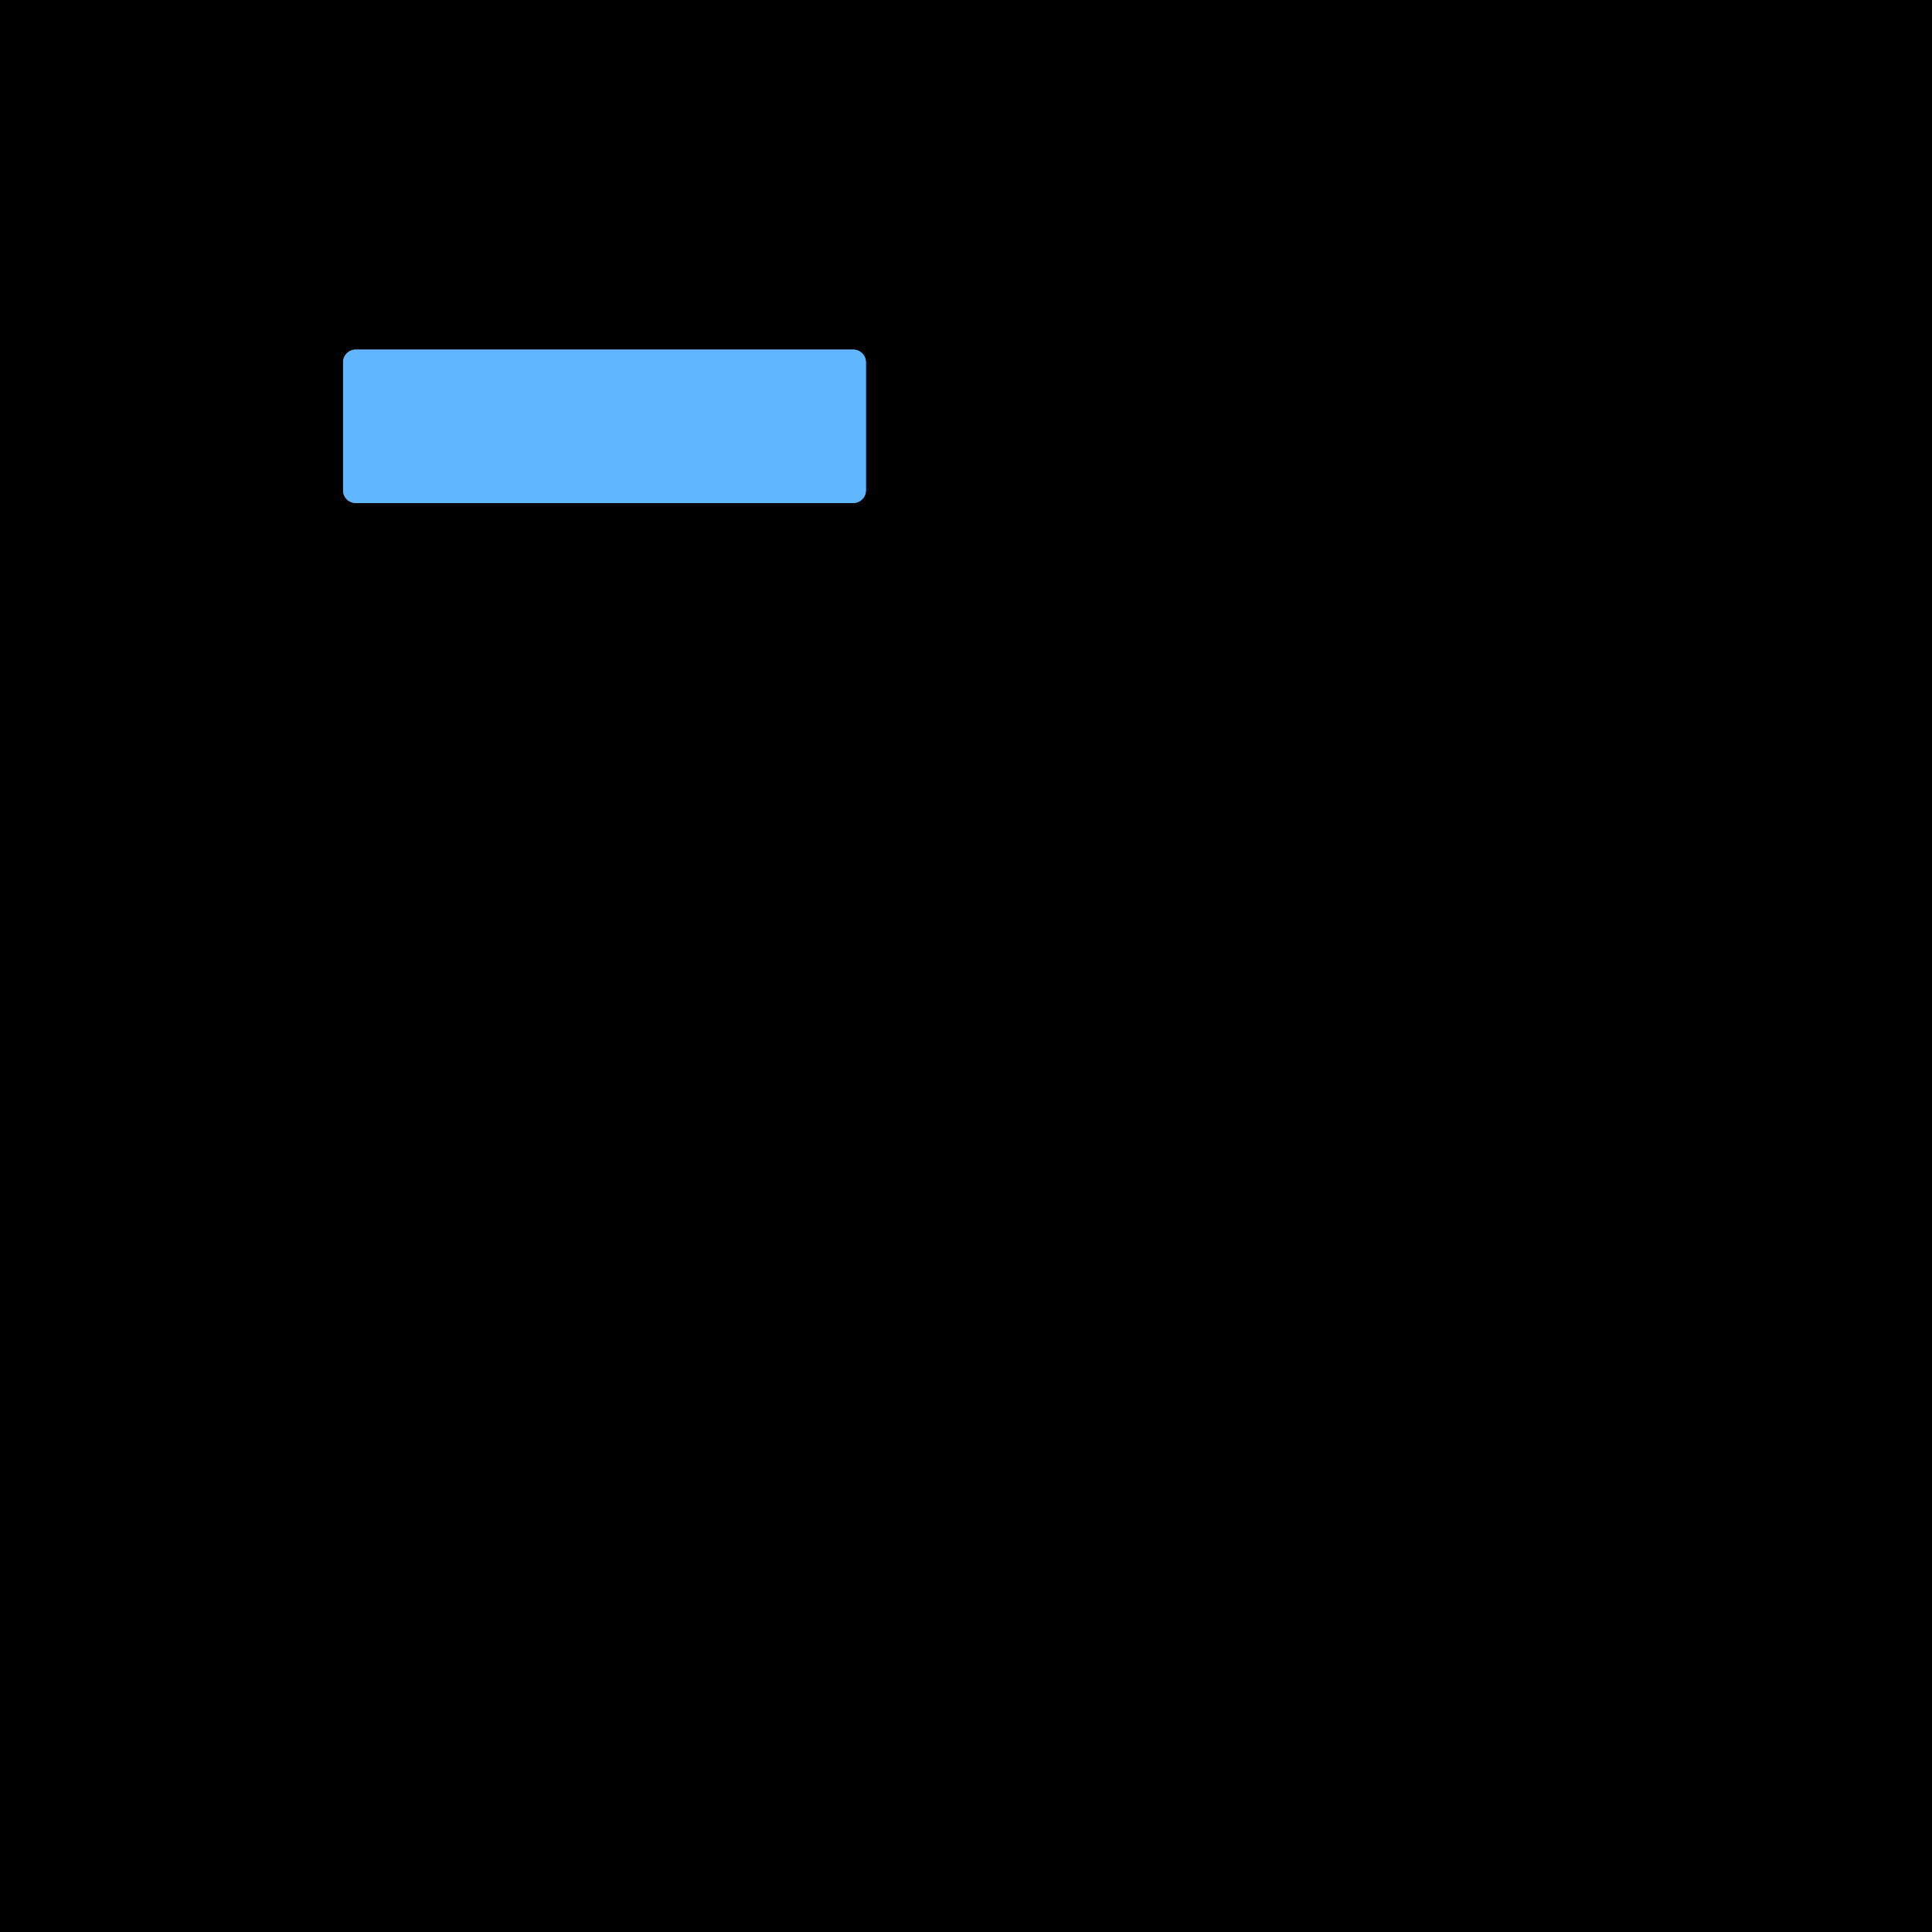 <svg:svg xmlns:svg="http://www.w3.org/2000/svg" viewBox="0.0 0.0 200.0 200.0" height="200.0px" width="200.0px"><svg:rect x="0" y="0" width="100%" height="100%" fill="black" /><svg:g id="highlighted-segment"><svg:path fill="#60b7ff" fill-opacity="1.0" filling="0" d="M 88.334 52.067 L 88.348 52.067 L 88.356 52.067 L 88.369 52.066 L 88.377 52.066 L 88.391 52.065 L 88.399 52.065 L 88.412 52.064 L 88.42 52.064 L 88.434 52.063 L 88.442 52.062 L 88.455 52.061 L 88.463 52.06 L 88.476 52.059 L 88.484 52.058 L 88.497 52.056 L 88.505 52.055 L 88.518 52.053 L 88.526 52.052 L 88.539 52.05 L 88.547 52.049 L 88.56 52.046 L 88.568 52.045 L 88.581 52.043 L 88.589 52.041 L 88.601 52.038 L 88.609 52.037 L 88.622 52.034 L 88.63 52.032 L 88.642 52.029 L 88.65 52.027 L 88.663 52.024 L 88.671 52.022 L 88.683 52.018 L 88.691 52.016 L 88.703 52.013 L 88.711 52.01 L 88.723 52.006 L 88.73 52.004 L 88.743 52 L 88.75 51.998 L 88.762 51.993 L 88.77 51.991 L 88.782 51.986 L 88.789 51.984 L 88.801 51.979 L 88.808 51.976 L 88.82 51.971 L 88.828 51.968 L 88.839 51.964 L 88.847 51.96 L 88.858 51.955 L 88.865 51.952 L 88.877 51.947 L 88.884 51.944 L 88.895 51.938 L 88.903 51.935 L 88.914 51.929 L 88.921 51.926 L 88.932 51.92 L 88.939 51.916 L 88.95 51.91 L 88.957 51.906 L 88.968 51.9 L 88.975 51.896 L 88.986 51.89 L 88.992 51.886 L 89.003 51.88 L 89.01 51.876 L 89.021 51.869 L 89.027 51.865 L 89.038 51.858 L 89.044 51.854 L 89.055 51.847 L 89.061 51.843 L 89.072 51.836 L 89.078 51.831 L 89.088 51.824 L 89.094 51.819 L 89.104 51.812 L 89.111 51.807 L 89.121 51.8 L 89.127 51.795 L 89.137 51.788 L 89.143 51.783 L 89.152 51.775 L 89.158 51.77 L 89.168 51.762 L 89.174 51.757 L 89.183 51.749 L 89.189 51.744 L 89.199 51.736 L 89.204 51.73 L 89.214 51.722 L 89.219 51.717 L 89.228 51.708 L 89.234 51.703 L 89.243 51.694 L 89.248 51.689 L 89.257 51.68 L 89.263 51.674 L 89.271 51.666 L 89.277 51.66 L 89.285 51.651 L 89.29 51.645 L 89.299 51.636 L 89.304 51.63 L 89.312 51.621 L 89.317 51.615 L 89.325 51.606 L 89.33 51.6 L 89.338 51.59 L 89.343 51.584 L 89.351 51.574 L 89.356 51.568 L 89.364 51.558 L 89.368 51.552 L 89.376 51.542 L 89.38 51.536 L 89.388 51.526 L 89.392 51.52 L 89.4 51.509 L 89.404 51.503 L 89.411 51.493 L 89.415 51.486 L 89.422 51.476 L 89.426 51.469 L 89.433 51.459 L 89.437 51.452 L 89.444 51.441 L 89.448 51.435 L 89.454 51.424 L 89.458 51.417 L 89.465 51.406 L 89.469 51.4 L 89.475 51.389 L 89.478 51.382 L 89.484 51.371 L 89.488 51.364 L 89.494 51.352 L 89.497 51.345 L 89.503 51.334 L 89.506 51.327 L 89.512 51.316 L 89.515 51.308 L 89.52 51.297 L 89.523 51.29 L 89.529 51.278 L 89.532 51.271 L 89.537 51.259 L 89.54 51.252 L 89.544 51.24 L 89.547 51.233 L 89.552 51.221 L 89.554 51.213 L 89.559 51.201 L 89.561 51.194 L 89.566 51.182 L 89.568 51.174 L 89.572 51.162 L 89.575 51.154 L 89.578 51.142 L 89.581 51.134 L 89.584 51.122 L 89.586 51.114 L 89.59 51.102 L 89.592 51.094 L 89.595 51.082 L 89.597 51.074 L 89.6 51.061 L 89.602 51.054 L 89.605 51.041 L 89.606 51.033 L 89.609 51.02 L 89.611 51.012 L 89.613 51 L 89.614 50.992 L 89.617 50.979 L 89.618 50.971 L 89.62 50.958 L 89.621 50.95 L 89.623 50.937 L 89.624 50.929 L 89.626 50.916 L 89.627 50.908 L 89.628 50.895 L 89.629 50.886 L 89.63 50.873 L 89.631 50.865 L 89.632 50.852 L 89.632 50.844 L 89.633 50.831 L 89.633 50.822 L 89.634 50.809 L 89.634 50.801 L 89.635 50.787 L 89.635 50.779 L 89.635 50.766 L 89.635 50.762 L 89.635 37.5 L 89.635 37.496 L 89.635 37.482 L 89.635 37.474 L 89.634 37.461 L 89.634 37.453 L 89.633 37.439 L 89.633 37.431 L 89.632 37.418 L 89.632 37.41 L 89.631 37.397 L 89.63 37.388 L 89.629 37.375 L 89.628 37.367 L 89.627 37.354 L 89.626 37.346 L 89.624 37.333 L 89.623 37.325 L 89.621 37.312 L 89.62 37.304 L 89.618 37.291 L 89.617 37.283 L 89.614 37.27 L 89.613 37.262 L 89.611 37.249 L 89.609 37.241 L 89.606 37.229 L 89.605 37.221 L 89.602 37.208 L 89.6 37.2 L 89.597 37.188 L 89.595 37.18 L 89.592 37.168 L 89.59 37.16 L 89.586 37.147 L 89.584 37.14 L 89.581 37.127 L 89.578 37.12 L 89.575 37.107 L 89.572 37.1 L 89.568 37.088 L 89.566 37.08 L 89.561 37.068 L 89.559 37.061 L 89.554 37.049 L 89.552 37.041 L 89.547 37.029 L 89.544 37.022 L 89.539 37.01 L 89.536 37.003 L 89.532 36.991 L 89.528 36.984 L 89.523 36.972 L 89.52 36.965 L 89.515 36.953 L 89.512 36.946 L 89.506 36.935 L 89.503 36.928 L 89.497 36.917 L 89.494 36.91 L 89.488 36.898 L 89.484 36.891 L 89.478 36.88 L 89.475 36.873 L 89.468 36.862 L 89.465 36.856 L 89.458 36.845 L 89.454 36.838 L 89.448 36.827 L 89.444 36.82 L 89.437 36.81 L 89.433 36.803 L 89.426 36.793 L 89.422 36.786 L 89.415 36.776 L 89.411 36.769 L 89.404 36.759 L 89.399 36.753 L 89.392 36.742 L 89.388 36.736 L 89.38 36.726 L 89.376 36.72 L 89.368 36.71 L 89.363 36.704 L 89.356 36.694 L 89.351 36.688 L 89.343 36.678 L 89.338 36.672 L 89.33 36.662 L 89.325 36.656 L 89.317 36.647 L 89.312 36.641 L 89.304 36.632 L 89.299 36.626 L 89.29 36.617 L 89.285 36.611 L 89.277 36.602 L 89.271 36.596 L 89.263 36.588 L 89.257 36.582 L 89.248 36.573 L 89.243 36.568 L 89.234 36.559 L 89.228 36.554 L 89.219 36.545 L 89.214 36.54 L 89.204 36.532 L 89.199 36.526 L 89.189 36.518 L 89.183 36.513 L 89.174 36.505 L 89.168 36.5 L 89.158 36.492 L 89.152 36.487 L 89.143 36.479 L 89.137 36.475 L 89.127 36.467 L 89.121 36.462 L 89.111 36.455 L 89.104 36.45 L 89.094 36.443 L 89.088 36.438 L 89.078 36.431 L 89.071 36.426 L 89.061 36.419 L 89.055 36.415 L 89.044 36.408 L 89.038 36.404 L 89.027 36.397 L 89.021 36.393 L 89.01 36.386 L 89.003 36.382 L 88.992 36.376 L 88.986 36.372 L 88.975 36.366 L 88.968 36.362 L 88.957 36.356 L 88.95 36.352 L 88.939 36.346 L 88.932 36.342 L 88.921 36.337 L 88.914 36.333 L 88.903 36.327 L 88.895 36.324 L 88.884 36.319 L 88.877 36.315 L 88.865 36.31 L 88.858 36.307 L 88.847 36.302 L 88.839 36.299 L 88.828 36.294 L 88.82 36.291 L 88.808 36.286 L 88.801 36.283 L 88.789 36.279 L 88.782 36.276 L 88.77 36.271 L 88.762 36.269 L 88.75 36.265 L 88.743 36.262 L 88.73 36.258 L 88.723 36.256 L 88.711 36.252 L 88.703 36.25 L 88.691 36.246 L 88.683 36.244 L 88.671 36.24 L 88.663 36.238 L 88.65 36.235 L 88.642 36.233 L 88.63 36.23 L 88.622 36.228 L 88.609 36.225 L 88.601 36.224 L 88.589 36.221 L 88.581 36.219 L 88.568 36.217 L 88.56 36.216 L 88.547 36.213 L 88.539 36.212 L 88.526 36.21 L 88.518 36.209 L 88.505 36.207 L 88.497 36.206 L 88.484 36.204 L 88.476 36.203 L 88.463 36.202 L 88.455 36.201 L 88.442 36.2 L 88.434 36.199 L 88.42 36.198 L 88.412 36.198 L 88.399 36.197 L 88.391 36.197 L 88.377 36.196 L 88.369 36.196 L 88.356 36.196 L 88.348 36.195 L 88.334 36.195 L 88.33 36.195 L 36.821 36.195 L 36.817 36.195 L 36.804 36.195 L 36.795 36.196 L 36.782 36.196 L 36.774 36.196 L 36.76 36.197 L 36.752 36.197 L 36.739 36.198 L 36.731 36.198 L 36.718 36.199 L 36.71 36.2 L 36.696 36.201 L 36.688 36.202 L 36.675 36.203 L 36.667 36.204 L 36.654 36.206 L 36.646 36.207 L 36.633 36.209 L 36.625 36.21 L 36.612 36.212 L 36.604 36.213 L 36.591 36.216 L 36.583 36.217 L 36.57 36.219 L 36.563 36.221 L 36.55 36.224 L 36.542 36.225 L 36.529 36.228 L 36.521 36.23 L 36.509 36.233 L 36.501 36.235 L 36.489 36.238 L 36.481 36.24 L 36.468 36.244 L 36.461 36.246 L 36.448 36.249 L 36.441 36.252 L 36.429 36.256 L 36.421 36.258 L 36.409 36.262 L 36.401 36.265 L 36.389 36.269 L 36.382 36.271 L 36.37 36.276 L 36.362 36.278 L 36.35 36.283 L 36.343 36.286 L 36.331 36.291 L 36.324 36.294 L 36.312 36.298 L 36.305 36.302 L 36.293 36.307 L 36.286 36.31 L 36.275 36.315 L 36.267 36.318 L 36.256 36.324 L 36.249 36.327 L 36.238 36.333 L 36.231 36.336 L 36.219 36.342 L 36.212 36.346 L 36.201 36.352 L 36.194 36.356 L 36.183 36.362 L 36.177 36.365 L 36.166 36.372 L 36.159 36.376 L 36.148 36.382 L 36.142 36.386 L 36.131 36.393 L 36.124 36.397 L 36.114 36.404 L 36.107 36.408 L 36.097 36.415 L 36.09 36.419 L 36.08 36.426 L 36.074 36.431 L 36.063 36.438 L 36.057 36.442 L 36.047 36.45 L 36.041 36.454 L 36.031 36.462 L 36.025 36.467 L 36.015 36.474 L 36.009 36.479 L 35.999 36.487 L 35.993 36.492 L 35.983 36.5 L 35.978 36.505 L 35.968 36.513 L 35.962 36.518 L 35.953 36.526 L 35.947 36.531 L 35.938 36.54 L 35.932 36.545 L 35.923 36.554 L 35.918 36.559 L 35.909 36.568 L 35.903 36.573 L 35.894 36.582 L 35.889 36.587 L 35.88 36.596 L 35.875 36.602 L 35.866 36.611 L 35.861 36.617 L 35.853 36.626 L 35.848 36.632 L 35.839 36.641 L 35.834 36.647 L 35.826 36.656 L 35.821 36.662 L 35.813 36.672 L 35.808 36.678 L 35.8 36.687 L 35.796 36.693 L 35.788 36.703 L 35.783 36.709 L 35.776 36.719 L 35.771 36.726 L 35.764 36.736 L 35.759 36.742 L 35.752 36.752 L 35.747 36.759 L 35.74 36.769 L 35.736 36.775 L 35.729 36.786 L 35.725 36.792 L 35.718 36.803 L 35.714 36.81 L 35.707 36.82 L 35.703 36.827 L 35.697 36.838 L 35.693 36.844 L 35.687 36.855 L 35.683 36.862 L 35.677 36.873 L 35.673 36.88 L 35.667 36.891 L 35.663 36.898 L 35.658 36.909 L 35.654 36.916 L 35.649 36.928 L 35.645 36.935 L 35.64 36.946 L 35.636 36.953 L 35.631 36.965 L 35.628 36.972 L 35.623 36.984 L 35.62 36.991 L 35.615 37.002 L 35.612 37.01 L 35.607 37.022 L 35.604 37.029 L 35.6 37.041 L 35.597 37.048 L 35.593 37.06 L 35.59 37.068 L 35.586 37.08 L 35.583 37.087 L 35.579 37.1 L 35.577 37.107 L 35.573 37.119 L 35.571 37.127 L 35.567 37.139 L 35.565 37.147 L 35.561 37.16 L 35.559 37.167 L 35.556 37.18 L 35.554 37.188 L 35.551 37.2 L 35.549 37.208 L 35.546 37.221 L 35.545 37.229 L 35.542 37.241 L 35.541 37.249 L 35.538 37.262 L 35.537 37.27 L 35.534 37.283 L 35.533 37.291 L 35.531 37.304 L 35.53 37.312 L 35.528 37.325 L 35.527 37.333 L 35.525 37.346 L 35.525 37.354 L 35.523 37.367 L 35.522 37.375 L 35.521 37.388 L 35.52 37.397 L 35.52 37.41 L 35.519 37.418 L 35.518 37.431 L 35.518 37.439 L 35.517 37.453 L 35.517 37.461 L 35.517 37.474 L 35.517 37.482 L 35.516 37.496 L 35.516 37.5 L 35.516 50.762 L 35.516 50.766 L 35.517 50.78 L 35.517 50.788 L 35.517 50.801 L 35.517 50.809 L 35.518 50.823 L 35.518 50.831 L 35.519 50.844 L 35.52 50.852 L 35.52 50.866 L 35.521 50.874 L 35.522 50.887 L 35.523 50.895 L 35.525 50.908 L 35.525 50.916 L 35.527 50.929 L 35.528 50.937 L 35.53 50.95 L 35.531 50.958 L 35.533 50.971 L 35.534 50.979 L 35.537 50.992 L 35.538 51 L 35.541 51.013 L 35.542 51.021 L 35.545 51.033 L 35.546 51.041 L 35.549 51.054 L 35.551 51.062 L 35.554 51.074 L 35.556 51.082 L 35.559 51.095 L 35.561 51.102 L 35.565 51.115 L 35.567 51.122 L 35.571 51.135 L 35.573 51.142 L 35.577 51.155 L 35.579 51.162 L 35.583 51.174 L 35.586 51.182 L 35.59 51.194 L 35.592 51.202 L 35.597 51.214 L 35.6 51.221 L 35.604 51.233 L 35.607 51.24 L 35.612 51.252 L 35.615 51.259 L 35.62 51.271 L 35.623 51.278 L 35.628 51.29 L 35.631 51.297 L 35.636 51.309 L 35.64 51.316 L 35.645 51.327 L 35.648 51.334 L 35.654 51.346 L 35.658 51.353 L 35.663 51.364 L 35.667 51.371 L 35.673 51.382 L 35.677 51.389 L 35.683 51.4 L 35.687 51.407 L 35.693 51.417 L 35.697 51.424 L 35.703 51.435 L 35.707 51.442 L 35.714 51.452 L 35.718 51.459 L 35.725 51.469 L 35.729 51.476 L 35.736 51.486 L 35.74 51.493 L 35.747 51.503 L 35.752 51.51 L 35.759 51.52 L 35.763 51.526 L 35.771 51.536 L 35.775 51.542 L 35.783 51.552 L 35.788 51.559 L 35.795 51.568 L 35.8 51.574 L 35.808 51.584 L 35.813 51.59 L 35.821 51.6 L 35.826 51.606 L 35.834 51.615 L 35.839 51.621 L 35.847 51.63 L 35.852 51.636 L 35.861 51.645 L 35.866 51.651 L 35.875 51.66 L 35.88 51.666 L 35.889 51.675 L 35.894 51.68 L 35.903 51.689 L 35.908 51.694 L 35.917 51.703 L 35.923 51.708 L 35.932 51.717 L 35.938 51.722 L 35.947 51.731 L 35.953 51.736 L 35.962 51.744 L 35.968 51.749 L 35.977 51.757 L 35.983 51.762 L 35.993 51.77 L 35.999 51.775 L 36.008 51.783 L 36.015 51.788 L 36.024 51.795 L 36.031 51.8 L 36.041 51.808 L 36.047 51.812 L 36.057 51.82 L 36.063 51.824 L 36.073 51.831 L 36.08 51.836 L 36.09 51.843 L 36.096 51.847 L 36.107 51.854 L 36.113 51.858 L 36.124 51.865 L 36.131 51.869 L 36.141 51.876 L 36.148 51.88 L 36.159 51.886 L 36.165 51.89 L 36.176 51.896 L 36.183 51.9 L 36.194 51.906 L 36.201 51.91 L 36.212 51.916 L 36.219 51.92 L 36.23 51.926 L 36.237 51.929 L 36.249 51.935 L 36.256 51.938 L 36.267 51.944 L 36.274 51.947 L 36.286 51.952 L 36.293 51.955 L 36.305 51.96 L 36.312 51.964 L 36.324 51.968 L 36.331 51.971 L 36.343 51.976 L 36.35 51.979 L 36.362 51.984 L 36.369 51.986 L 36.381 51.991 L 36.389 51.993 L 36.401 51.998 L 36.409 52 L 36.421 52.004 L 36.428 52.006 L 36.441 52.01 L 36.448 52.013 L 36.461 52.016 L 36.468 52.018 L 36.481 52.022 L 36.488 52.024 L 36.501 52.027 L 36.509 52.029 L 36.521 52.032 L 36.529 52.034 L 36.542 52.037 L 36.55 52.038 L 36.562 52.041 L 36.57 52.043 L 36.583 52.045 L 36.591 52.046 L 36.604 52.049 L 36.612 52.05 L 36.625 52.052 L 36.633 52.053 L 36.646 52.055 L 36.654 52.056 L 36.667 52.058 L 36.675 52.059 L 36.688 52.06 L 36.696 52.061 L 36.709 52.062 L 36.718 52.063 L 36.731 52.064 L 36.739 52.064 L 36.752 52.065 L 36.76 52.065 L 36.774 52.066 L 36.782 52.066 L 36.795 52.067 L 36.804 52.067 L 36.817 52.067 L 36.821 52.067 L 88.33 52.067 L 88.334 52.067 Z" id="element_42" style="" /><svg:path fill="#60b7ff" fill-opacity="1.0" filling="0" d="M 88.334 52.067 L 88.348 52.067 L 88.356 52.067 L 88.369 52.066 L 88.377 52.066 L 88.391 52.065 L 88.399 52.065 L 88.412 52.064 L 88.42 52.064 L 88.434 52.063 L 88.442 52.062 L 88.455 52.061 L 88.463 52.06 L 88.476 52.059 L 88.484 52.058 L 88.497 52.056 L 88.505 52.055 L 88.518 52.053 L 88.526 52.052 L 88.539 52.05 L 88.547 52.049 L 88.56 52.046 L 88.568 52.045 L 88.581 52.043 L 88.589 52.041 L 88.601 52.038 L 88.609 52.037 L 88.622 52.034 L 88.63 52.032 L 88.642 52.029 L 88.65 52.027 L 88.663 52.024 L 88.671 52.022 L 88.683 52.018 L 88.691 52.016 L 88.703 52.013 L 88.711 52.01 L 88.723 52.006 L 88.73 52.004 L 88.743 52 L 88.75 51.998 L 88.762 51.993 L 88.77 51.991 L 88.782 51.986 L 88.789 51.984 L 88.801 51.979 L 88.808 51.976 L 88.82 51.971 L 88.828 51.968 L 88.839 51.964 L 88.847 51.96 L 88.858 51.955 L 88.865 51.952 L 88.877 51.947 L 88.884 51.944 L 88.895 51.938 L 88.903 51.935 L 88.914 51.929 L 88.921 51.926 L 88.932 51.92 L 88.939 51.916 L 88.95 51.91 L 88.957 51.906 L 88.968 51.9 L 88.975 51.896 L 88.986 51.89 L 88.992 51.886 L 89.003 51.88 L 89.01 51.876 L 89.021 51.869 L 89.027 51.865 L 89.038 51.858 L 89.044 51.854 L 89.055 51.847 L 89.061 51.843 L 89.072 51.836 L 89.078 51.831 L 89.088 51.824 L 89.094 51.819 L 89.104 51.812 L 89.111 51.807 L 89.121 51.8 L 89.127 51.795 L 89.137 51.788 L 89.143 51.783 L 89.152 51.775 L 89.158 51.77 L 89.168 51.762 L 89.174 51.757 L 89.183 51.749 L 89.189 51.744 L 89.199 51.736 L 89.204 51.73 L 89.214 51.722 L 89.219 51.717 L 89.228 51.708 L 89.234 51.703 L 89.243 51.694 L 89.248 51.689 L 89.257 51.68 L 89.263 51.674 L 89.271 51.666 L 89.277 51.66 L 89.285 51.651 L 89.29 51.645 L 89.299 51.636 L 89.304 51.63 L 89.312 51.621 L 89.317 51.615 L 89.325 51.606 L 89.33 51.6 L 89.338 51.59 L 89.343 51.584 L 89.351 51.574 L 89.356 51.568 L 89.364 51.558 L 89.368 51.552 L 89.376 51.542 L 89.38 51.536 L 89.388 51.526 L 89.392 51.52 L 89.4 51.509 L 89.404 51.503 L 89.411 51.493 L 89.415 51.486 L 89.422 51.476 L 89.426 51.469 L 89.433 51.459 L 89.437 51.452 L 89.444 51.441 L 89.448 51.435 L 89.454 51.424 L 89.458 51.417 L 89.465 51.406 L 89.469 51.4 L 89.475 51.389 L 89.478 51.382 L 89.484 51.371 L 89.488 51.364 L 89.494 51.352 L 89.497 51.345 L 89.503 51.334 L 89.506 51.327 L 89.512 51.316 L 89.515 51.308 L 89.52 51.297 L 89.523 51.29 L 89.529 51.278 L 89.532 51.271 L 89.537 51.259 L 89.54 51.252 L 89.544 51.24 L 89.547 51.233 L 89.552 51.221 L 89.554 51.213 L 89.559 51.201 L 89.561 51.194 L 89.566 51.182 L 89.568 51.174 L 89.572 51.162 L 89.575 51.154 L 89.578 51.142 L 89.581 51.134 L 89.584 51.122 L 89.586 51.114 L 89.59 51.102 L 89.592 51.094 L 89.595 51.082 L 89.597 51.074 L 89.6 51.061 L 89.602 51.054 L 89.605 51.041 L 89.606 51.033 L 89.609 51.02 L 89.611 51.012 L 89.613 51 L 89.614 50.992 L 89.617 50.979 L 89.618 50.971 L 89.62 50.958 L 89.621 50.95 L 89.623 50.937 L 89.624 50.929 L 89.626 50.916 L 89.627 50.908 L 89.628 50.895 L 89.629 50.886 L 89.63 50.873 L 89.631 50.865 L 89.632 50.852 L 89.632 50.844 L 89.633 50.831 L 89.633 50.822 L 89.634 50.809 L 89.634 50.801 L 89.635 50.787 L 89.635 50.779 L 89.635 50.766 L 89.635 50.762 L 89.635 37.5 L 89.635 37.496 L 89.635 37.482 L 89.635 37.474 L 89.634 37.461 L 89.634 37.453 L 89.633 37.439 L 89.633 37.431 L 89.632 37.418 L 89.632 37.41 L 89.631 37.397 L 89.63 37.388 L 89.629 37.375 L 89.628 37.367 L 89.627 37.354 L 89.626 37.346 L 89.624 37.333 L 89.623 37.325 L 89.621 37.312 L 89.62 37.304 L 89.618 37.291 L 89.617 37.283 L 89.614 37.27 L 89.613 37.262 L 89.611 37.249 L 89.609 37.241 L 89.606 37.229 L 89.605 37.221 L 89.602 37.208 L 89.6 37.2 L 89.597 37.188 L 89.595 37.18 L 89.592 37.168 L 89.59 37.16 L 89.586 37.147 L 89.584 37.14 L 89.581 37.127 L 89.578 37.12 L 89.575 37.107 L 89.572 37.1 L 89.568 37.088 L 89.566 37.08 L 89.561 37.068 L 89.559 37.061 L 89.554 37.049 L 89.552 37.041 L 89.547 37.029 L 89.544 37.022 L 89.539 37.01 L 89.536 37.003 L 89.532 36.991 L 89.528 36.984 L 89.523 36.972 L 89.52 36.965 L 89.515 36.953 L 89.512 36.946 L 89.506 36.935 L 89.503 36.928 L 89.497 36.917 L 89.494 36.91 L 89.488 36.898 L 89.484 36.891 L 89.478 36.88 L 89.475 36.873 L 89.468 36.862 L 89.465 36.856 L 89.458 36.845 L 89.454 36.838 L 89.448 36.827 L 89.444 36.82 L 89.437 36.81 L 89.433 36.803 L 89.426 36.793 L 89.422 36.786 L 89.415 36.776 L 89.411 36.769 L 89.404 36.759 L 89.399 36.753 L 89.392 36.742 L 89.388 36.736 L 89.38 36.726 L 89.376 36.72 L 89.368 36.71 L 89.363 36.704 L 89.356 36.694 L 89.351 36.688 L 89.343 36.678 L 89.338 36.672 L 89.33 36.662 L 89.325 36.656 L 89.317 36.647 L 89.312 36.641 L 89.304 36.632 L 89.299 36.626 L 89.29 36.617 L 89.285 36.611 L 89.277 36.602 L 89.271 36.596 L 89.263 36.588 L 89.257 36.582 L 89.248 36.573 L 89.243 36.568 L 89.234 36.559 L 89.228 36.554 L 89.219 36.545 L 89.214 36.54 L 89.204 36.532 L 89.199 36.526 L 89.189 36.518 L 89.183 36.513 L 89.174 36.505 L 89.168 36.5 L 89.158 36.492 L 89.152 36.487 L 89.143 36.479 L 89.137 36.475 L 89.127 36.467 L 89.121 36.462 L 89.111 36.455 L 89.104 36.45 L 89.094 36.443 L 89.088 36.438 L 89.078 36.431 L 89.071 36.426 L 89.061 36.419 L 89.055 36.415 L 89.044 36.408 L 89.038 36.404 L 89.027 36.397 L 89.021 36.393 L 89.01 36.386 L 89.003 36.382 L 88.992 36.376 L 88.986 36.372 L 88.975 36.366 L 88.968 36.362 L 88.957 36.356 L 88.95 36.352 L 88.939 36.346 L 88.932 36.342 L 88.921 36.337 L 88.914 36.333 L 88.903 36.327 L 88.895 36.324 L 88.884 36.319 L 88.877 36.315 L 88.865 36.31 L 88.858 36.307 L 88.847 36.302 L 88.839 36.299 L 88.828 36.294 L 88.82 36.291 L 88.808 36.286 L 88.801 36.283 L 88.789 36.279 L 88.782 36.276 L 88.77 36.271 L 88.762 36.269 L 88.75 36.265 L 88.743 36.262 L 88.73 36.258 L 88.723 36.256 L 88.711 36.252 L 88.703 36.25 L 88.691 36.246 L 88.683 36.244 L 88.671 36.24 L 88.663 36.238 L 88.65 36.235 L 88.642 36.233 L 88.63 36.23 L 88.622 36.228 L 88.609 36.225 L 88.601 36.224 L 88.589 36.221 L 88.581 36.219 L 88.568 36.217 L 88.56 36.216 L 88.547 36.213 L 88.539 36.212 L 88.526 36.21 L 88.518 36.209 L 88.505 36.207 L 88.497 36.206 L 88.484 36.204 L 88.476 36.203 L 88.463 36.202 L 88.455 36.201 L 88.442 36.2 L 88.434 36.199 L 88.42 36.198 L 88.412 36.198 L 88.399 36.197 L 88.391 36.197 L 88.377 36.196 L 88.369 36.196 L 88.356 36.196 L 88.348 36.195 L 88.334 36.195 L 88.33 36.195 L 36.821 36.195 L 36.817 36.195 L 36.804 36.195 L 36.795 36.196 L 36.782 36.196 L 36.774 36.196 L 36.76 36.197 L 36.752 36.197 L 36.739 36.198 L 36.731 36.198 L 36.718 36.199 L 36.71 36.2 L 36.696 36.201 L 36.688 36.202 L 36.675 36.203 L 36.667 36.204 L 36.654 36.206 L 36.646 36.207 L 36.633 36.209 L 36.625 36.21 L 36.612 36.212 L 36.604 36.213 L 36.591 36.216 L 36.583 36.217 L 36.57 36.219 L 36.563 36.221 L 36.55 36.224 L 36.542 36.225 L 36.529 36.228 L 36.521 36.23 L 36.509 36.233 L 36.501 36.235 L 36.489 36.238 L 36.481 36.24 L 36.468 36.244 L 36.461 36.246 L 36.448 36.249 L 36.441 36.252 L 36.429 36.256 L 36.421 36.258 L 36.409 36.262 L 36.401 36.265 L 36.389 36.269 L 36.382 36.271 L 36.37 36.276 L 36.362 36.278 L 36.35 36.283 L 36.343 36.286 L 36.331 36.291 L 36.324 36.294 L 36.312 36.298 L 36.305 36.302 L 36.293 36.307 L 36.286 36.31 L 36.275 36.315 L 36.267 36.318 L 36.256 36.324 L 36.249 36.327 L 36.238 36.333 L 36.231 36.336 L 36.219 36.342 L 36.212 36.346 L 36.201 36.352 L 36.194 36.356 L 36.183 36.362 L 36.177 36.365 L 36.166 36.372 L 36.159 36.376 L 36.148 36.382 L 36.142 36.386 L 36.131 36.393 L 36.124 36.397 L 36.114 36.404 L 36.107 36.408 L 36.097 36.415 L 36.09 36.419 L 36.08 36.426 L 36.074 36.431 L 36.063 36.438 L 36.057 36.442 L 36.047 36.45 L 36.041 36.454 L 36.031 36.462 L 36.025 36.467 L 36.015 36.474 L 36.009 36.479 L 35.999 36.487 L 35.993 36.492 L 35.983 36.5 L 35.978 36.505 L 35.968 36.513 L 35.962 36.518 L 35.953 36.526 L 35.947 36.531 L 35.938 36.54 L 35.932 36.545 L 35.923 36.554 L 35.918 36.559 L 35.909 36.568 L 35.903 36.573 L 35.894 36.582 L 35.889 36.587 L 35.88 36.596 L 35.875 36.602 L 35.866 36.611 L 35.861 36.617 L 35.853 36.626 L 35.848 36.632 L 35.839 36.641 L 35.834 36.647 L 35.826 36.656 L 35.821 36.662 L 35.813 36.672 L 35.808 36.678 L 35.8 36.687 L 35.796 36.693 L 35.788 36.703 L 35.783 36.709 L 35.776 36.719 L 35.771 36.726 L 35.764 36.736 L 35.759 36.742 L 35.752 36.752 L 35.747 36.759 L 35.74 36.769 L 35.736 36.775 L 35.729 36.786 L 35.725 36.792 L 35.718 36.803 L 35.714 36.81 L 35.707 36.82 L 35.703 36.827 L 35.697 36.838 L 35.693 36.844 L 35.687 36.855 L 35.683 36.862 L 35.677 36.873 L 35.673 36.88 L 35.667 36.891 L 35.663 36.898 L 35.658 36.909 L 35.654 36.916 L 35.649 36.928 L 35.645 36.935 L 35.64 36.946 L 35.636 36.953 L 35.631 36.965 L 35.628 36.972 L 35.623 36.984 L 35.62 36.991 L 35.615 37.002 L 35.612 37.01 L 35.607 37.022 L 35.604 37.029 L 35.6 37.041 L 35.597 37.048 L 35.593 37.06 L 35.59 37.068 L 35.586 37.08 L 35.583 37.087 L 35.579 37.1 L 35.577 37.107 L 35.573 37.119 L 35.571 37.127 L 35.567 37.139 L 35.565 37.147 L 35.561 37.16 L 35.559 37.167 L 35.556 37.18 L 35.554 37.188 L 35.551 37.2 L 35.549 37.208 L 35.546 37.221 L 35.545 37.229 L 35.542 37.241 L 35.541 37.249 L 35.538 37.262 L 35.537 37.27 L 35.534 37.283 L 35.533 37.291 L 35.531 37.304 L 35.53 37.312 L 35.528 37.325 L 35.527 37.333 L 35.525 37.346 L 35.525 37.354 L 35.523 37.367 L 35.522 37.375 L 35.521 37.388 L 35.52 37.397 L 35.52 37.41 L 35.519 37.418 L 35.518 37.431 L 35.518 37.439 L 35.517 37.453 L 35.517 37.461 L 35.517 37.474 L 35.517 37.482 L 35.516 37.496 L 35.516 37.5 L 35.516 50.762 L 35.516 50.766 L 35.517 50.78 L 35.517 50.788 L 35.517 50.801 L 35.517 50.809 L 35.518 50.823 L 35.518 50.831 L 35.519 50.844 L 35.52 50.852 L 35.52 50.866 L 35.521 50.874 L 35.522 50.887 L 35.523 50.895 L 35.525 50.908 L 35.525 50.916 L 35.527 50.929 L 35.528 50.937 L 35.53 50.95 L 35.531 50.958 L 35.533 50.971 L 35.534 50.979 L 35.537 50.992 L 35.538 51 L 35.541 51.013 L 35.542 51.021 L 35.545 51.033 L 35.546 51.041 L 35.549 51.054 L 35.551 51.062 L 35.554 51.074 L 35.556 51.082 L 35.559 51.095 L 35.561 51.102 L 35.565 51.115 L 35.567 51.122 L 35.571 51.135 L 35.573 51.142 L 35.577 51.155 L 35.579 51.162 L 35.583 51.174 L 35.586 51.182 L 35.59 51.194 L 35.592 51.202 L 35.597 51.214 L 35.6 51.221 L 35.604 51.233 L 35.607 51.24 L 35.612 51.252 L 35.615 51.259 L 35.62 51.271 L 35.623 51.278 L 35.628 51.29 L 35.631 51.297 L 35.636 51.309 L 35.64 51.316 L 35.645 51.327 L 35.648 51.334 L 35.654 51.346 L 35.658 51.353 L 35.663 51.364 L 35.667 51.371 L 35.673 51.382 L 35.677 51.389 L 35.683 51.4 L 35.687 51.407 L 35.693 51.417 L 35.697 51.424 L 35.703 51.435 L 35.707 51.442 L 35.714 51.452 L 35.718 51.459 L 35.725 51.469 L 35.729 51.476 L 35.736 51.486 L 35.74 51.493 L 35.747 51.503 L 35.752 51.51 L 35.759 51.52 L 35.763 51.526 L 35.771 51.536 L 35.775 51.542 L 35.783 51.552 L 35.788 51.559 L 35.795 51.568 L 35.8 51.574 L 35.808 51.584 L 35.813 51.59 L 35.821 51.6 L 35.826 51.606 L 35.834 51.615 L 35.839 51.621 L 35.847 51.63 L 35.852 51.636 L 35.861 51.645 L 35.866 51.651 L 35.875 51.66 L 35.88 51.666 L 35.889 51.675 L 35.894 51.68 L 35.903 51.689 L 35.908 51.694 L 35.917 51.703 L 35.923 51.708 L 35.932 51.717 L 35.938 51.722 L 35.947 51.731 L 35.953 51.736 L 35.962 51.744 L 35.968 51.749 L 35.977 51.757 L 35.983 51.762 L 35.993 51.77 L 35.999 51.775 L 36.008 51.783 L 36.015 51.788 L 36.024 51.795 L 36.031 51.8 L 36.041 51.808 L 36.047 51.812 L 36.057 51.82 L 36.063 51.824 L 36.073 51.831 L 36.08 51.836 L 36.09 51.843 L 36.096 51.847 L 36.107 51.854 L 36.113 51.858 L 36.124 51.865 L 36.131 51.869 L 36.141 51.876 L 36.148 51.88 L 36.159 51.886 L 36.165 51.89 L 36.176 51.896 L 36.183 51.9 L 36.194 51.906 L 36.201 51.91 L 36.212 51.916 L 36.219 51.92 L 36.23 51.926 L 36.237 51.929 L 36.249 51.935 L 36.256 51.938 L 36.267 51.944 L 36.274 51.947 L 36.286 51.952 L 36.293 51.955 L 36.305 51.96 L 36.312 51.964 L 36.324 51.968 L 36.331 51.971 L 36.343 51.976 L 36.35 51.979 L 36.362 51.984 L 36.369 51.986 L 36.381 51.991 L 36.389 51.993 L 36.401 51.998 L 36.409 52 L 36.421 52.004 L 36.428 52.006 L 36.441 52.01 L 36.448 52.013 L 36.461 52.016 L 36.468 52.018 L 36.481 52.022 L 36.488 52.024 L 36.501 52.027 L 36.509 52.029 L 36.521 52.032 L 36.529 52.034 L 36.542 52.037 L 36.55 52.038 L 36.562 52.041 L 36.57 52.043 L 36.583 52.045 L 36.591 52.046 L 36.604 52.049 L 36.612 52.05 L 36.625 52.052 L 36.633 52.053 L 36.646 52.055 L 36.654 52.056 L 36.667 52.058 L 36.675 52.059 L 36.688 52.06 L 36.696 52.061 L 36.709 52.062 L 36.718 52.063 L 36.731 52.064 L 36.739 52.064 L 36.752 52.065 L 36.76 52.065 L 36.774 52.066 L 36.782 52.066 L 36.795 52.067 L 36.804 52.067 L 36.817 52.067 L 36.821 52.067 L 88.33 52.067 L 88.334 52.067 Z" id="element_42" style="" /></svg:g></svg:svg>